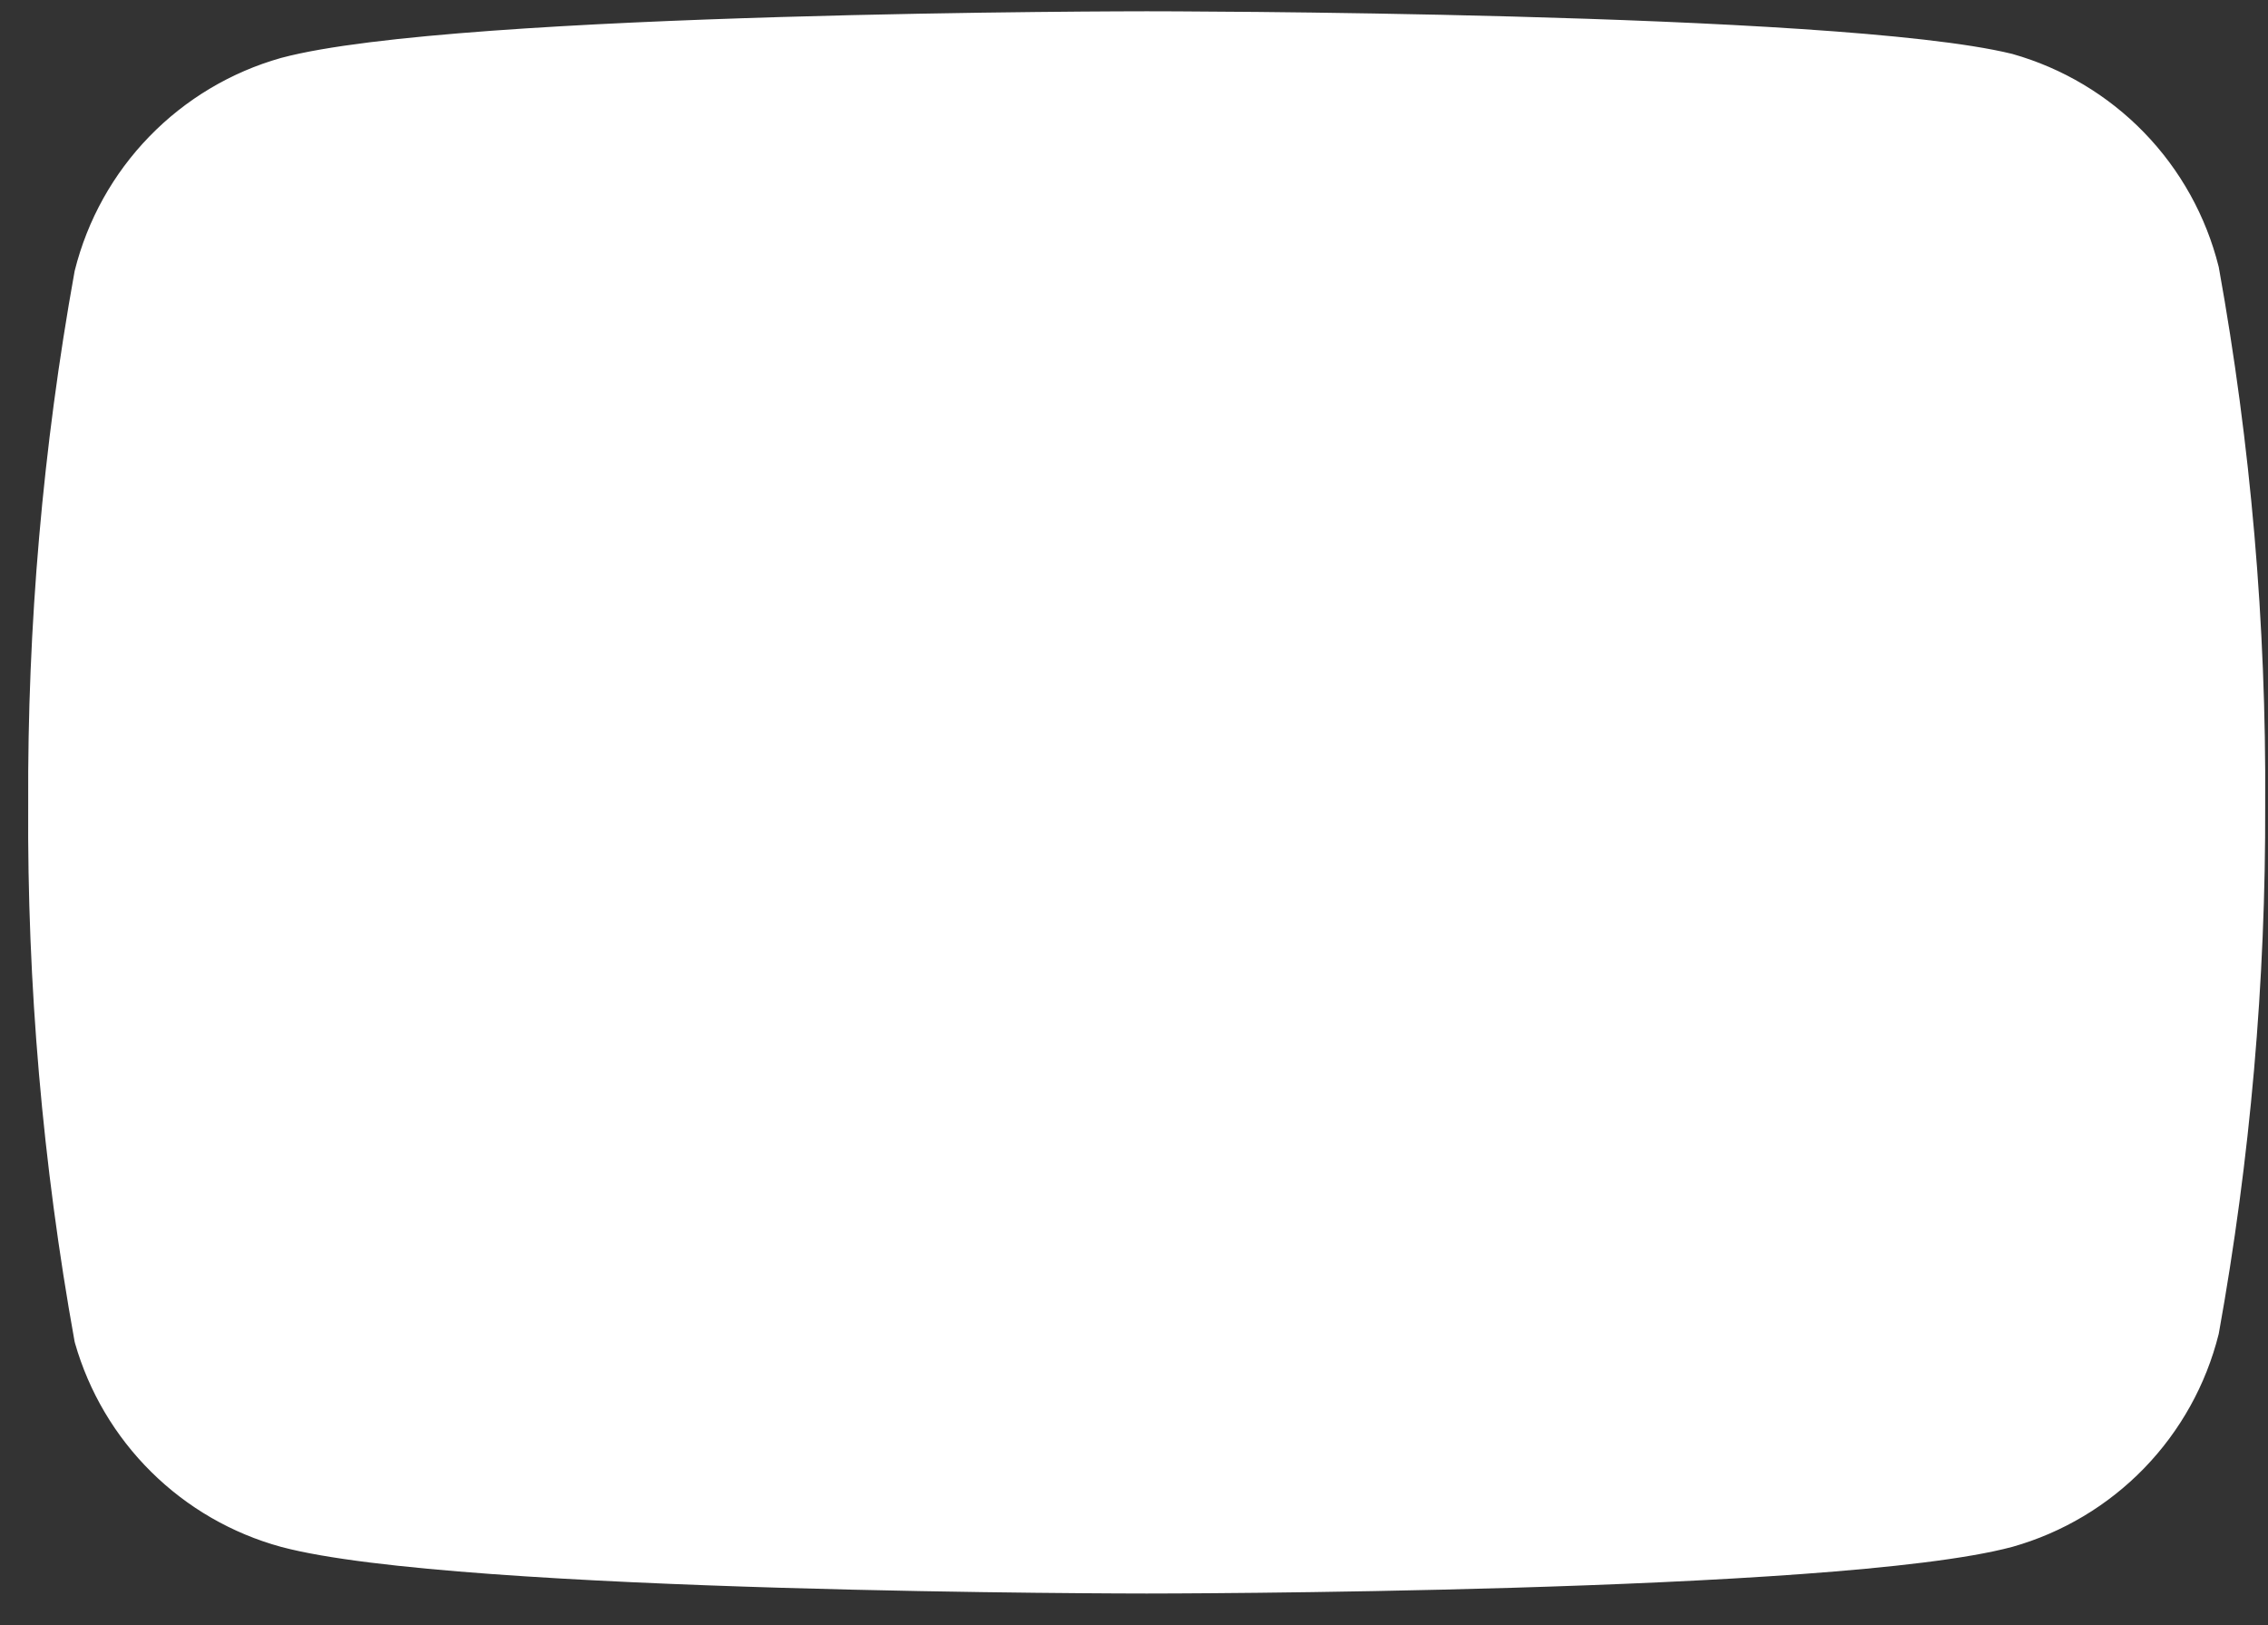 <svg width="67" height="48" viewBox="0 0 67 48" fill="none" xmlns="http://www.w3.org/2000/svg">
<rect x="0" y="0" width="67" height="48" fill="#333333" stroke="none"/>
<path d="M65.056 7.993C64.704 6.589 63.989 5.302 62.981 4.263C61.973 3.224 60.709 2.47 59.317 2.076C54.228 0.833 33.875 0.833 33.875 0.833C33.875 0.833 13.522 0.833 8.433 2.194C7.041 2.588 5.777 3.343 4.769 4.382C3.761 5.42 3.046 6.707 2.694 8.111C1.763 13.275 1.307 18.513 1.333 23.761C1.3 29.047 1.756 34.326 2.694 39.528C3.082 40.889 3.813 42.126 4.819 43.121C5.824 44.116 7.069 44.835 8.433 45.208C13.522 46.569 33.875 46.569 33.875 46.569C33.875 46.569 54.228 46.569 59.317 45.208C60.709 44.814 61.973 44.06 62.981 43.021C63.989 41.982 64.704 40.696 65.056 39.292C65.98 34.167 66.435 28.968 66.417 23.761C66.45 18.474 65.994 13.195 65.056 7.993Z" fill="white" stroke="white" stroke-linecap="round" stroke-linejoin="round"/>
</svg>
